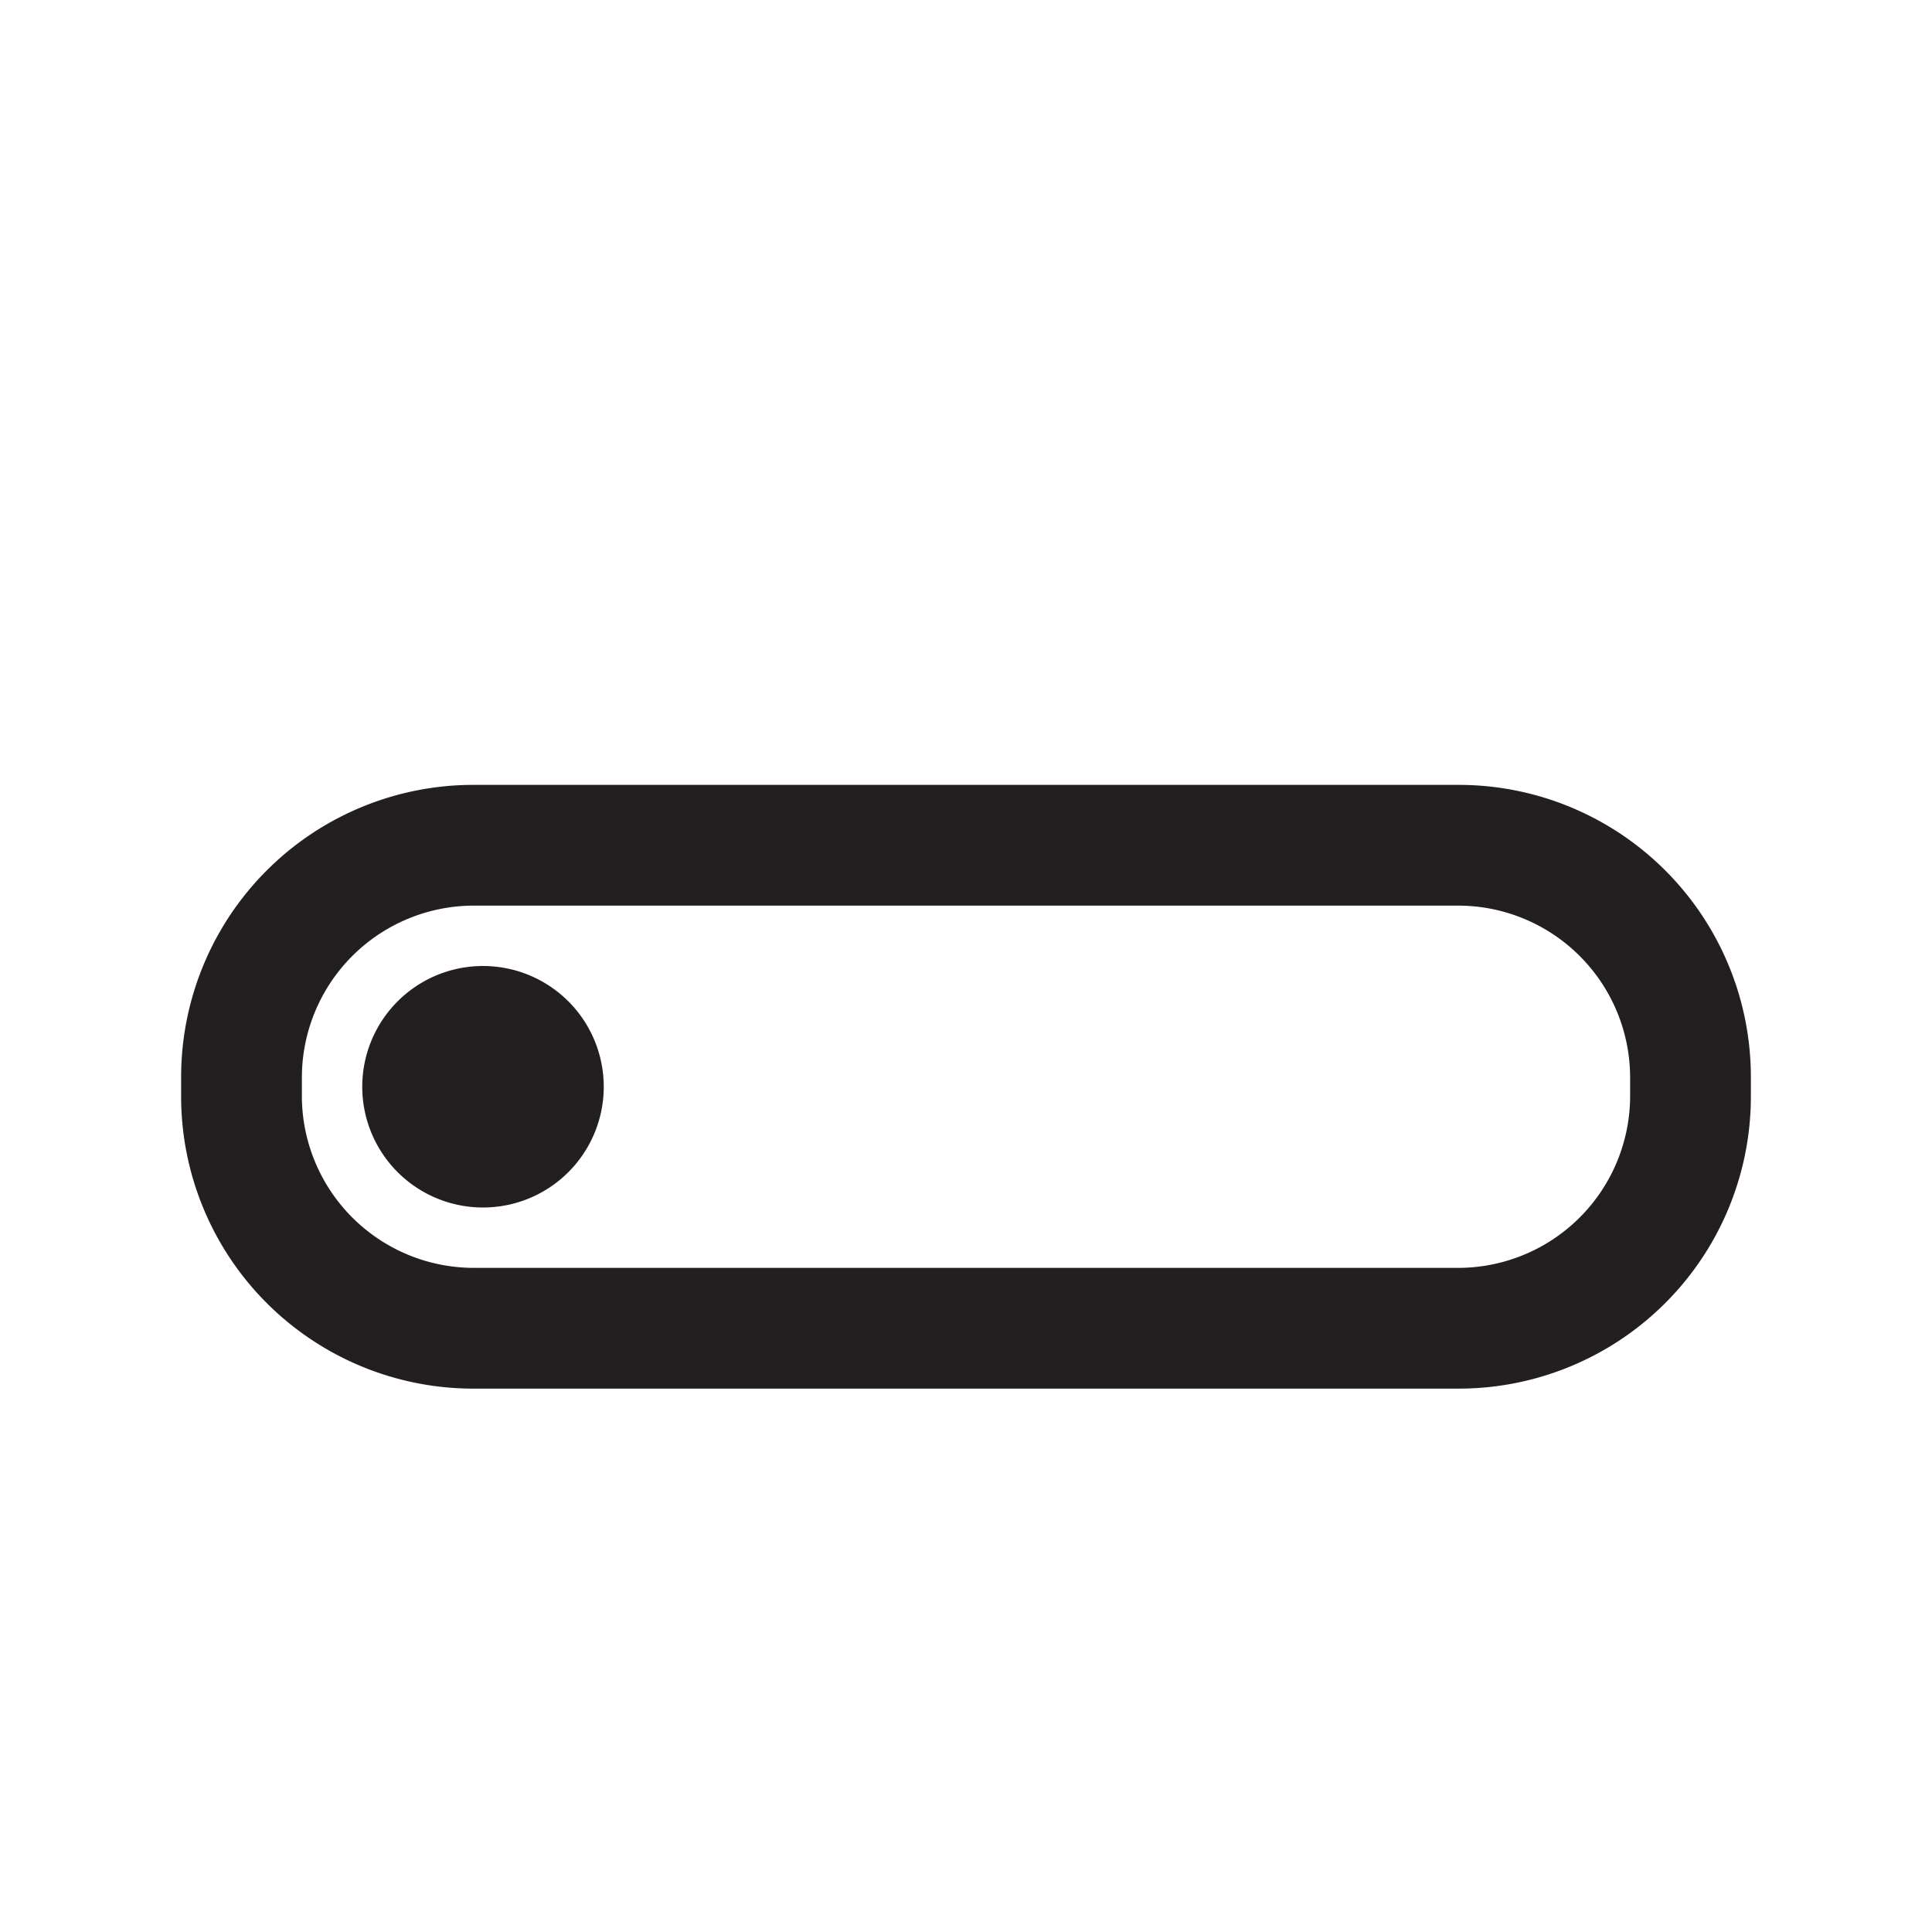 <?xml version="1.0" ?><svg width="32px" height="32px" viewBox="0 -2 32 32" xmlns="http://www.w3.org/2000/svg">
  <defs>
    <style>
      .cls-1 {
        fill: #231f20;
      }
    </style>
  </defs>
  <g data-name="switch off" id="switch_off">
    <path class="cls-1"
      d="M24.16,21H7.84A4.84,4.84,0,0,1,3,16.16v-.32A4.84,4.84,0,0,1,7.84,11H24.16A4.84,4.84,0,0,1,29,15.84v.32A4.84,4.84,0,0,1,24.16,21ZM7.84,13A2.85,2.85,0,0,0,5,15.84v.32A2.85,2.85,0,0,0,7.84,19H24.16A2.85,2.85,0,0,0,27,16.16v-.32A2.85,2.85,0,0,0,24.16,13Z" />
    <path class="cls-1" d="M8,18a2,2,0,1,1,2-2A2,2,0,0,1,8,18Zm0-2Z" />
  </g>
</svg>